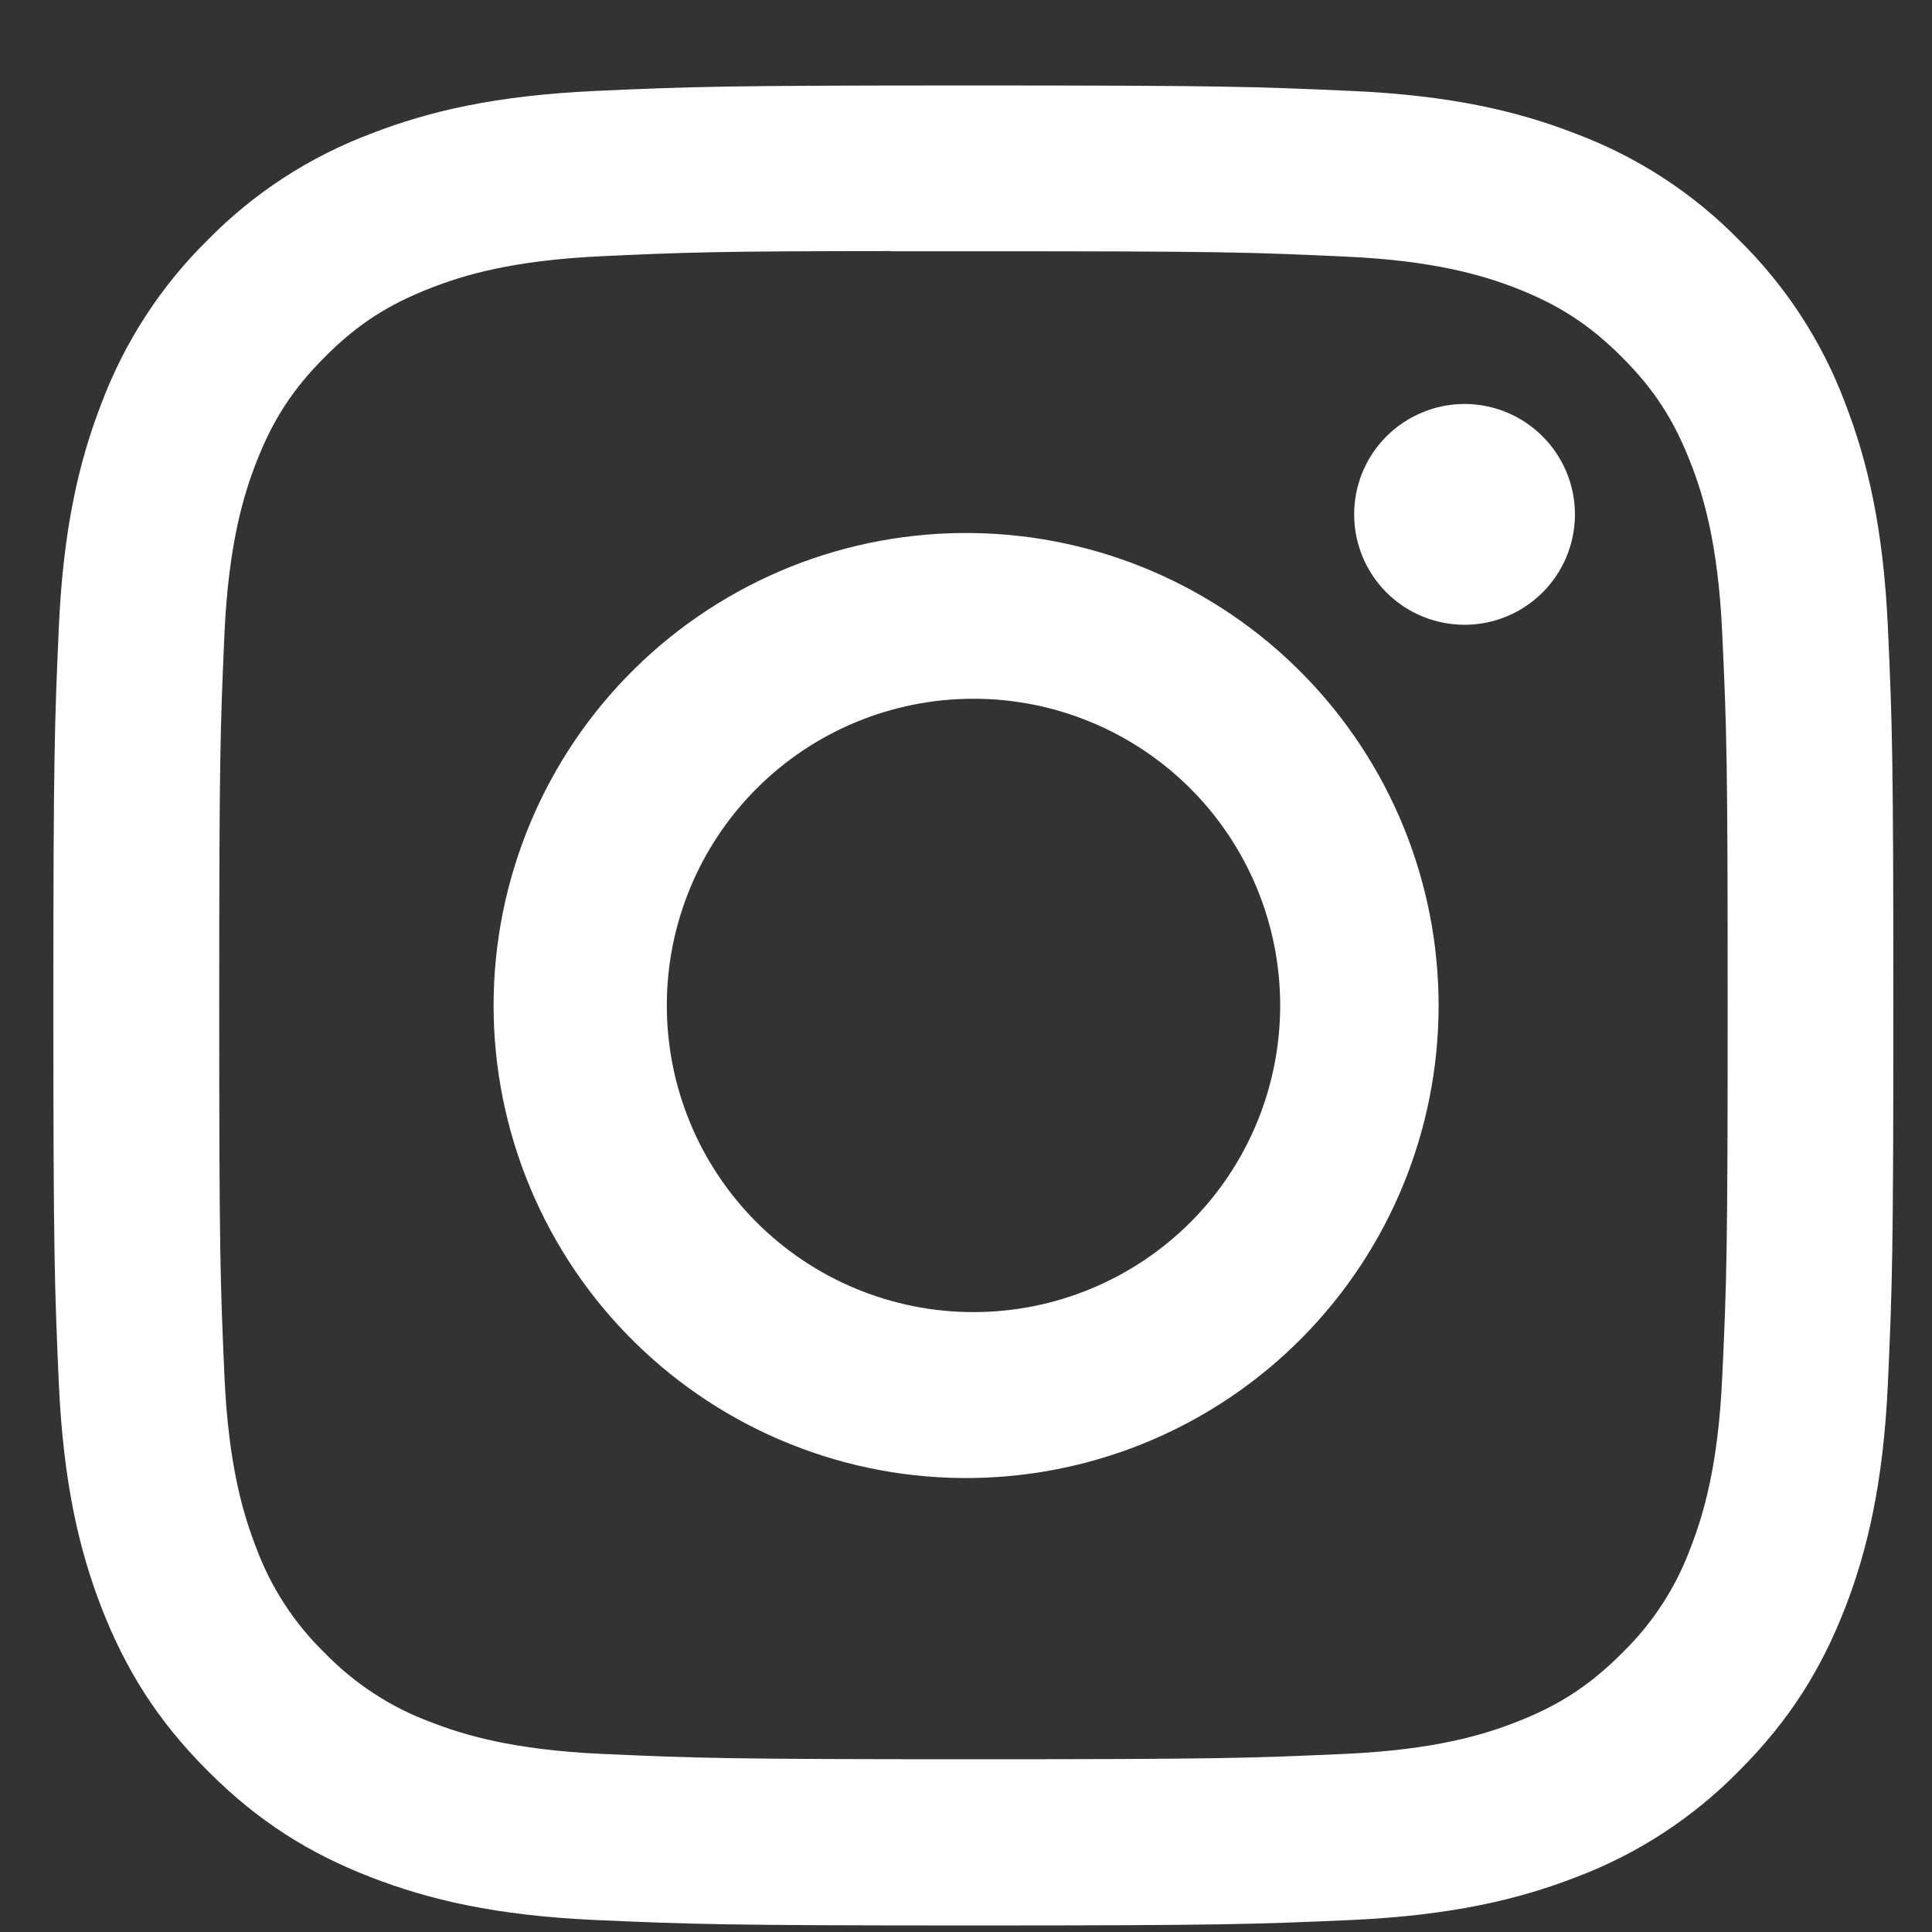 <svg width="21" height="21" viewBox="0 0 21 21" fill="none" xmlns="http://www.w3.org/2000/svg">
<rect x="0" y="0" width="21" height="21" fill="#333333" stroke="none"/>
<g id="Icon" clip-path="url(#clip0_1_47)">
<path id="Vector" d="M10.58 0.929C7.866 0.929 7.525 0.941 6.459 0.989C5.393 1.039 4.666 1.206 4.03 1.454C3.363 1.705 2.758 2.098 2.259 2.607C1.75 3.107 1.357 3.712 1.105 4.379C0.858 5.014 0.689 5.741 0.64 6.804C0.593 7.872 0.58 8.212 0.58 10.93C0.58 13.645 0.593 13.985 0.64 15.051C0.69 16.116 0.858 16.843 1.105 17.479C1.361 18.136 1.703 18.694 2.259 19.25C2.814 19.806 3.371 20.149 4.029 20.404C4.666 20.651 5.391 20.82 6.456 20.869C7.524 20.916 7.864 20.929 10.58 20.929C13.296 20.929 13.635 20.916 14.703 20.869C15.766 20.819 16.495 20.651 17.131 20.404C17.798 20.153 18.402 19.759 18.901 19.25C19.458 18.694 19.799 18.136 20.055 17.479C20.301 16.843 20.47 16.116 20.52 15.051C20.568 13.985 20.58 13.645 20.58 10.929C20.58 8.212 20.568 7.872 20.52 6.805C20.47 5.741 20.301 5.014 20.055 4.379C19.804 3.711 19.41 3.107 18.901 2.607C18.402 2.098 17.798 1.705 17.13 1.454C16.493 1.206 15.765 1.037 14.701 0.989C13.634 0.941 13.295 0.929 10.578 0.929H10.581H10.58ZM9.684 2.731H10.581C13.251 2.731 13.568 2.74 14.621 2.789C15.596 2.832 16.126 2.996 16.479 3.132C16.945 3.314 17.279 3.531 17.629 3.881C17.979 4.231 18.195 4.564 18.376 5.031C18.514 5.382 18.676 5.912 18.72 6.887C18.769 7.941 18.779 8.257 18.779 10.926C18.779 13.595 18.769 13.912 18.72 14.966C18.676 15.941 18.513 16.47 18.376 16.823C18.216 17.257 17.96 17.649 17.628 17.971C17.278 18.321 16.945 18.538 16.478 18.719C16.128 18.856 15.598 19.019 14.621 19.064C13.568 19.111 13.251 19.122 10.581 19.122C7.911 19.122 7.594 19.111 6.54 19.064C5.565 19.019 5.036 18.856 4.684 18.719C4.25 18.559 3.857 18.303 3.534 17.971C3.201 17.649 2.945 17.256 2.784 16.821C2.648 16.47 2.484 15.94 2.44 14.965C2.393 13.911 2.383 13.595 2.383 10.924C2.383 8.254 2.393 7.939 2.44 6.885C2.485 5.91 2.648 5.38 2.785 5.027C2.966 4.561 3.184 4.227 3.534 3.877C3.884 3.527 4.216 3.311 4.684 3.13C5.036 2.992 5.565 2.83 6.54 2.785C7.463 2.742 7.82 2.73 9.684 2.729V2.731ZM15.919 4.391C15.761 4.391 15.605 4.422 15.46 4.483C15.314 4.543 15.182 4.631 15.07 4.743C14.959 4.854 14.87 4.986 14.81 5.132C14.75 5.278 14.719 5.434 14.719 5.591C14.719 5.749 14.75 5.905 14.81 6.05C14.87 6.196 14.959 6.328 15.07 6.44C15.182 6.551 15.314 6.64 15.46 6.7C15.605 6.76 15.761 6.791 15.919 6.791C16.237 6.791 16.542 6.665 16.767 6.44C16.992 6.215 17.119 5.909 17.119 5.591C17.119 5.273 16.992 4.968 16.767 4.743C16.542 4.518 16.237 4.391 15.919 4.391ZM10.581 5.794C9.9 5.783 9.224 5.908 8.591 6.161C7.959 6.415 7.383 6.791 6.898 7.269C6.412 7.747 6.027 8.317 5.764 8.945C5.501 9.574 5.365 10.248 5.365 10.929C5.365 11.611 5.501 12.285 5.764 12.913C6.027 13.542 6.412 14.111 6.898 14.589C7.383 15.067 7.959 15.444 8.591 15.697C9.224 15.951 9.9 16.076 10.581 16.065C11.93 16.044 13.215 15.494 14.161 14.533C15.107 13.572 15.637 12.278 15.637 10.929C15.637 9.581 15.107 8.287 14.161 7.326C13.215 6.365 11.93 5.815 10.581 5.794ZM10.581 7.595C11.466 7.595 12.313 7.946 12.939 8.571C13.564 9.197 13.915 10.044 13.915 10.929C13.915 11.813 13.564 12.661 12.939 13.286C12.313 13.911 11.466 14.262 10.581 14.262C9.697 14.262 8.849 13.911 8.224 13.286C7.599 12.661 7.248 11.813 7.248 10.929C7.248 10.044 7.599 9.197 8.224 8.571C8.849 7.946 9.697 7.595 10.581 7.595Z" fill="white"/>
</g>
<defs>
<clipPath id="clip0_1_47">
<rect width="20" height="20" fill="white" transform="translate(0.58 0.929)"/>
</clipPath>
</defs>
</svg>
